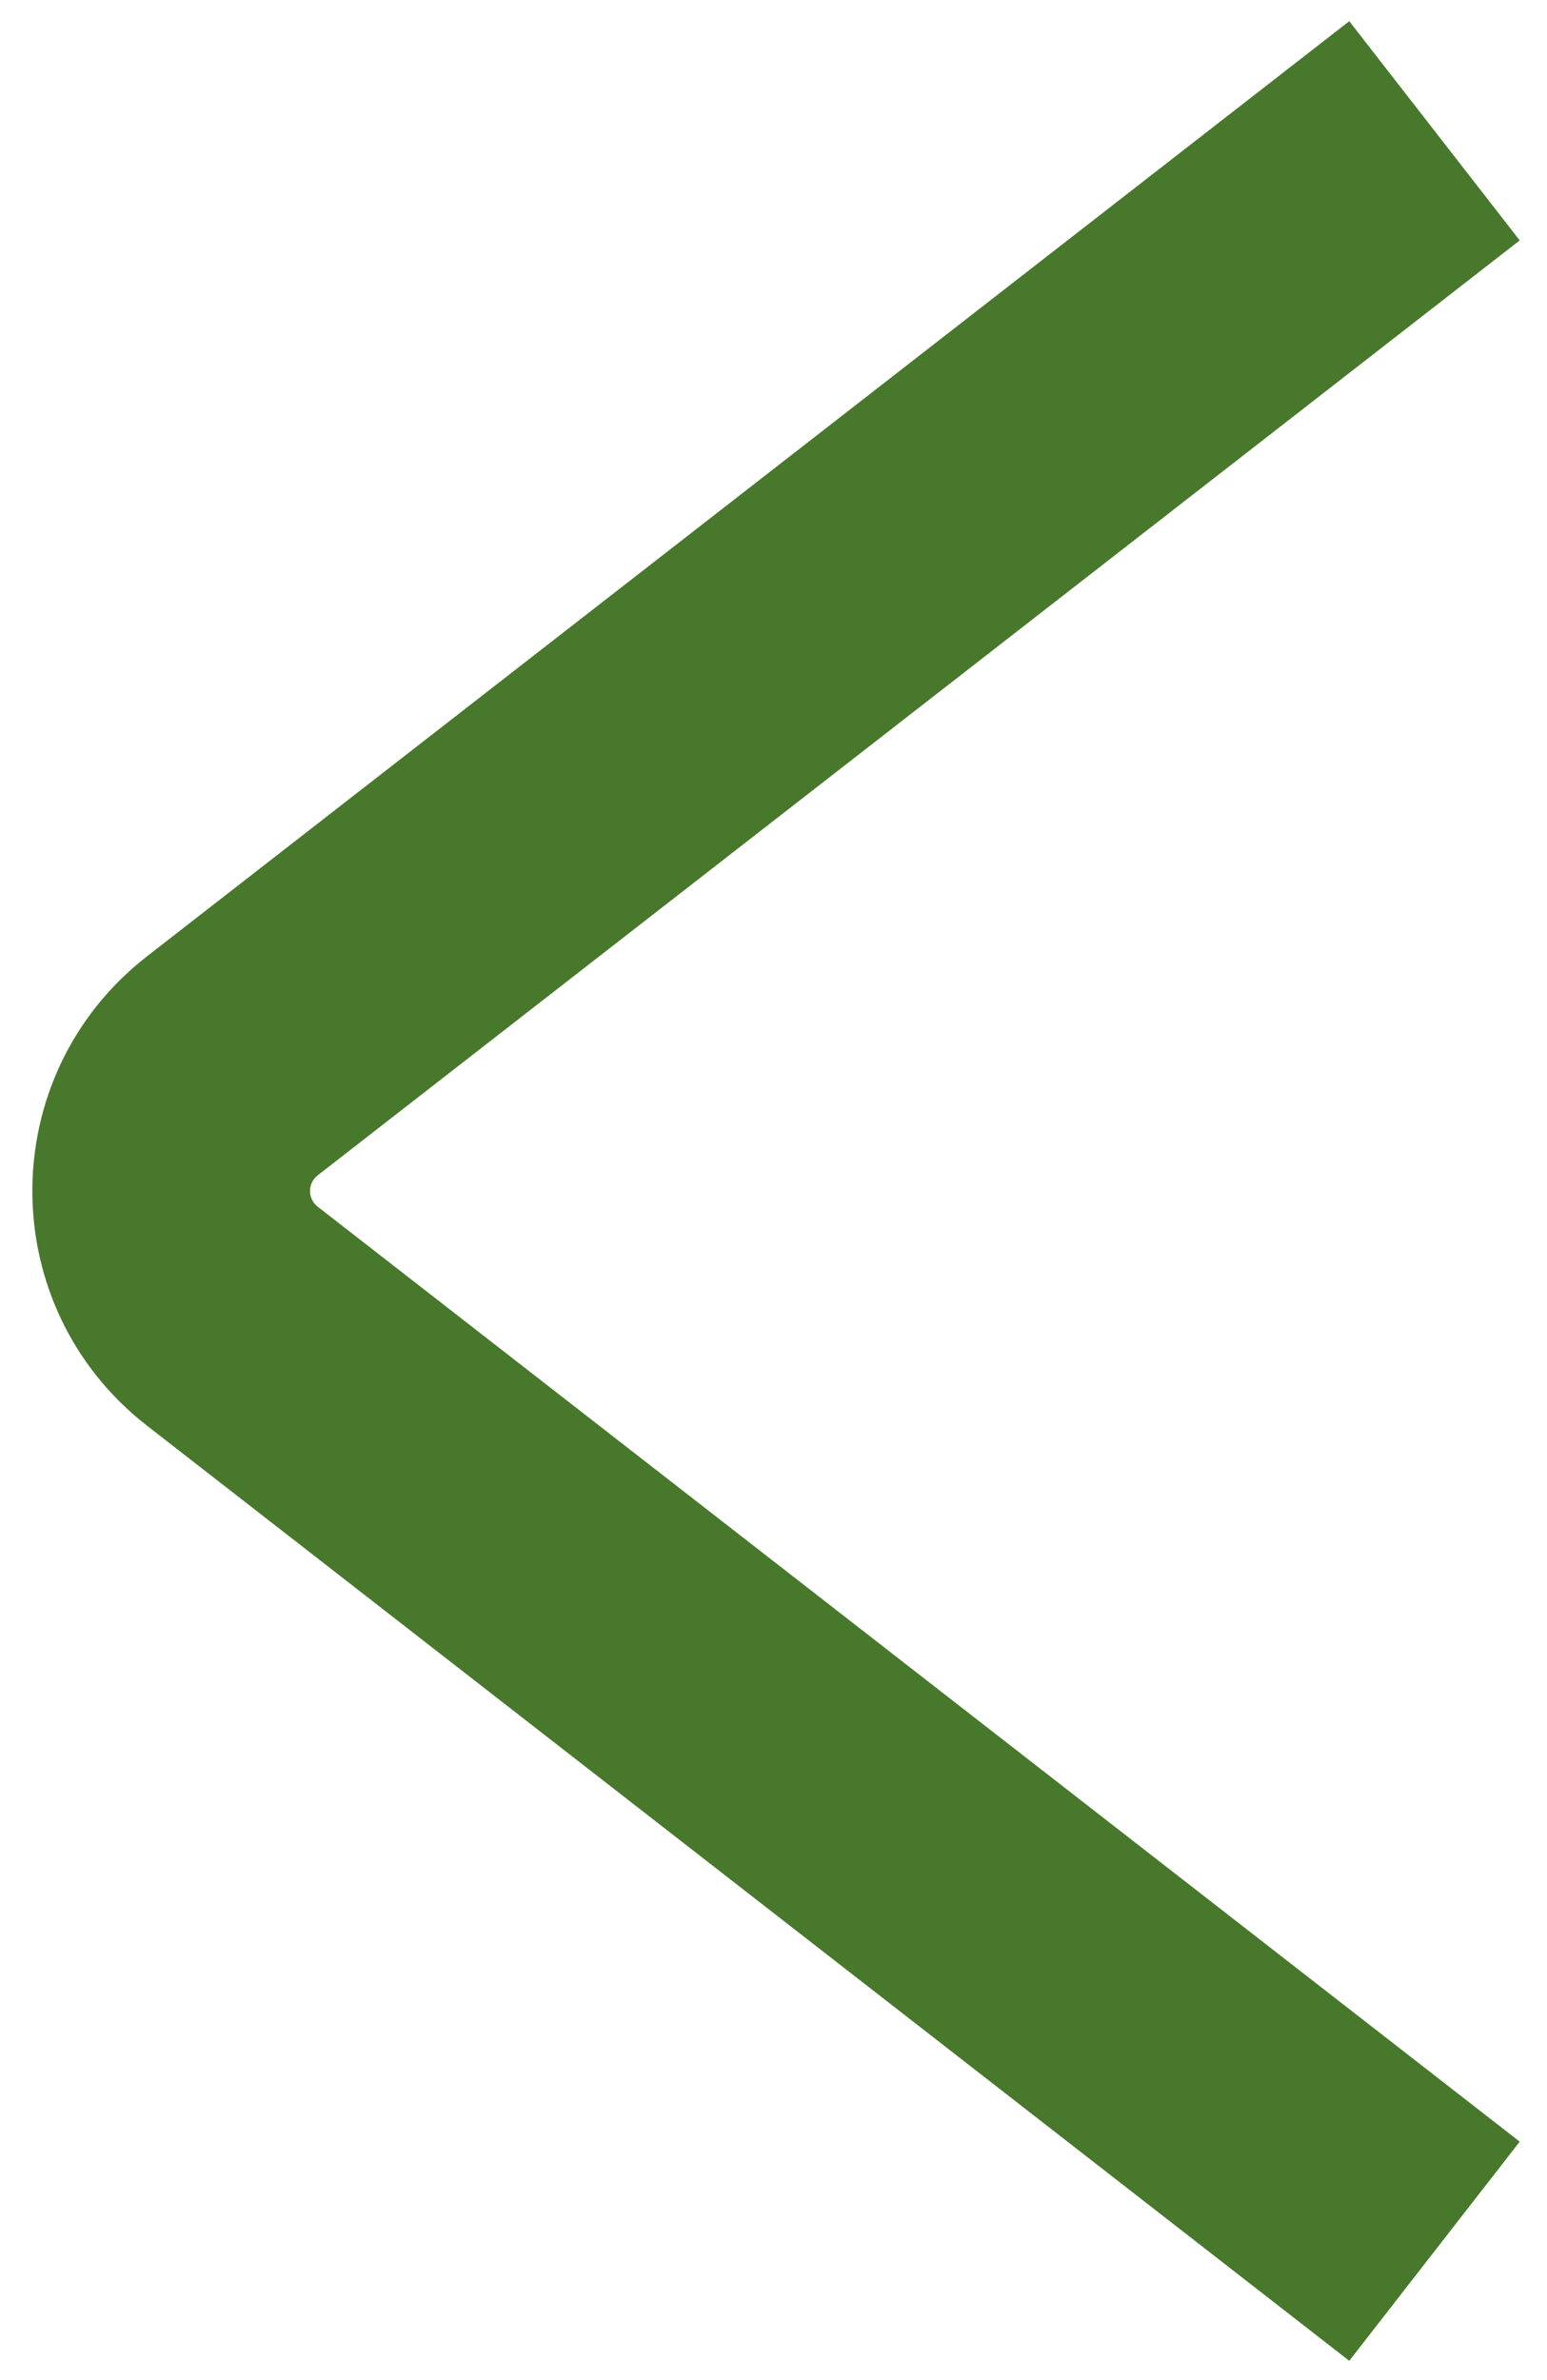 <svg width="39" height="60" viewBox="0 0 39 60" version="1.1" xmlns="http://www.w3.org/2000/svg" xmlns:xlink="http://www.w3.org/1999/xlink">
<title>Vector</title>
<desc>Created using Figma</desc>
<g id="Canvas" transform="translate(-4152 188)">
<g id="Vector">
<use xlink:href="#path0_stroke" transform="translate(4153.8 -184.703)" fill="#48782B"/>
</g>
</g>
<defs>
<path id="path0_stroke" d="M 32.215 -2.763L 1.911 20.807L 6.208 26.333L 36.512 2.763L 32.215 -2.763ZM 1.911 32.647L 32.215 56.217L 36.512 50.692L 6.208 27.122L 1.911 32.647ZM 1.911 20.807C -1.95 23.81 -1.95 29.645 1.911 32.647L 6.208 27.122C 5.951 26.922 5.951 26.533 6.208 26.333L 1.911 20.807Z"/>
</defs>
</svg>
